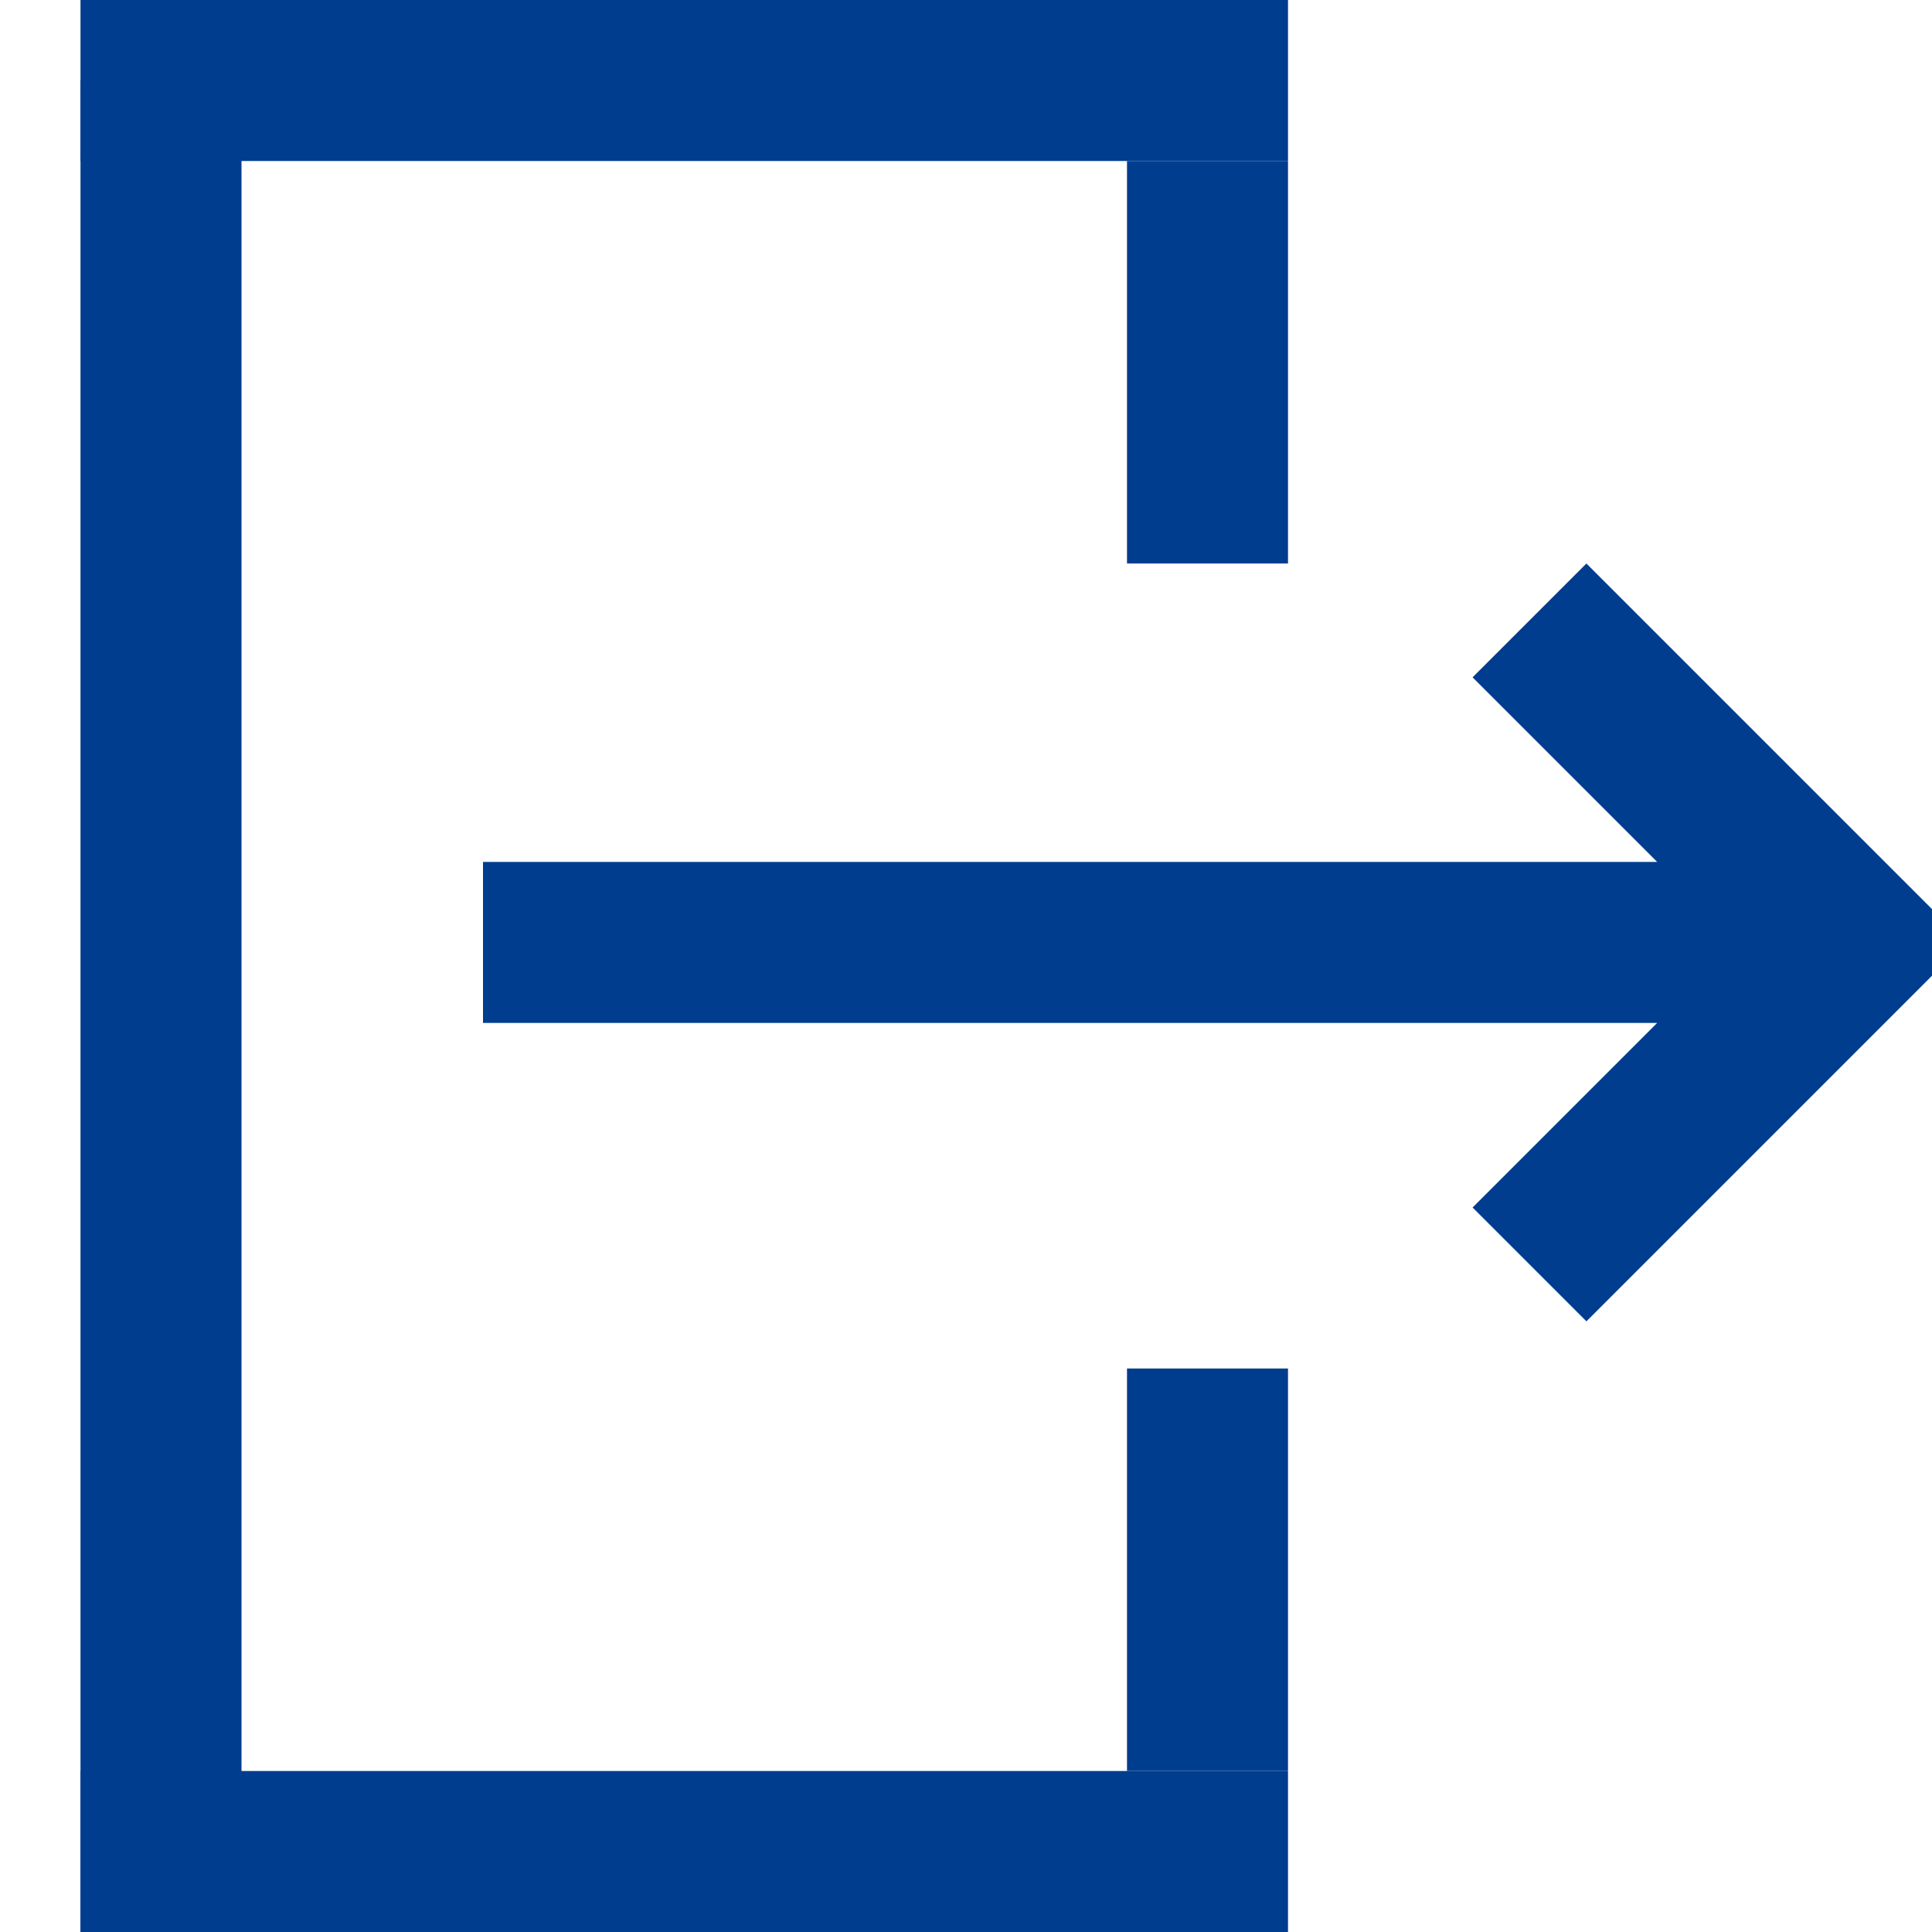 <svg width="24" height="24" viewBox="0 0 24 24" fill="none" xmlns="http://www.w3.org/2000/svg">
<rect x="1" width="15" height="2" fill="#003D8F"/>
<rect x="1" y="22" width="15" height="2" fill="#003D8F"/>
<rect x="1" y="1" width="2" height="23" fill="#003D8F"/>
<rect x="14" y="2" width="2" height="5" fill="#003D8F"/>
<rect x="14" y="17" width="2" height="5" fill="#003D8F"/>
<path fill-rule="evenodd" clip-rule="evenodd" d="M20.586 10.707L18.293 8.414L19.707 7L23.707 11L24.414 11.707L23.707 12.414L19.707 16.414L18.293 15L20.586 12.707H6V10.707H20.586Z" fill="#003D8F"/>
</svg>
